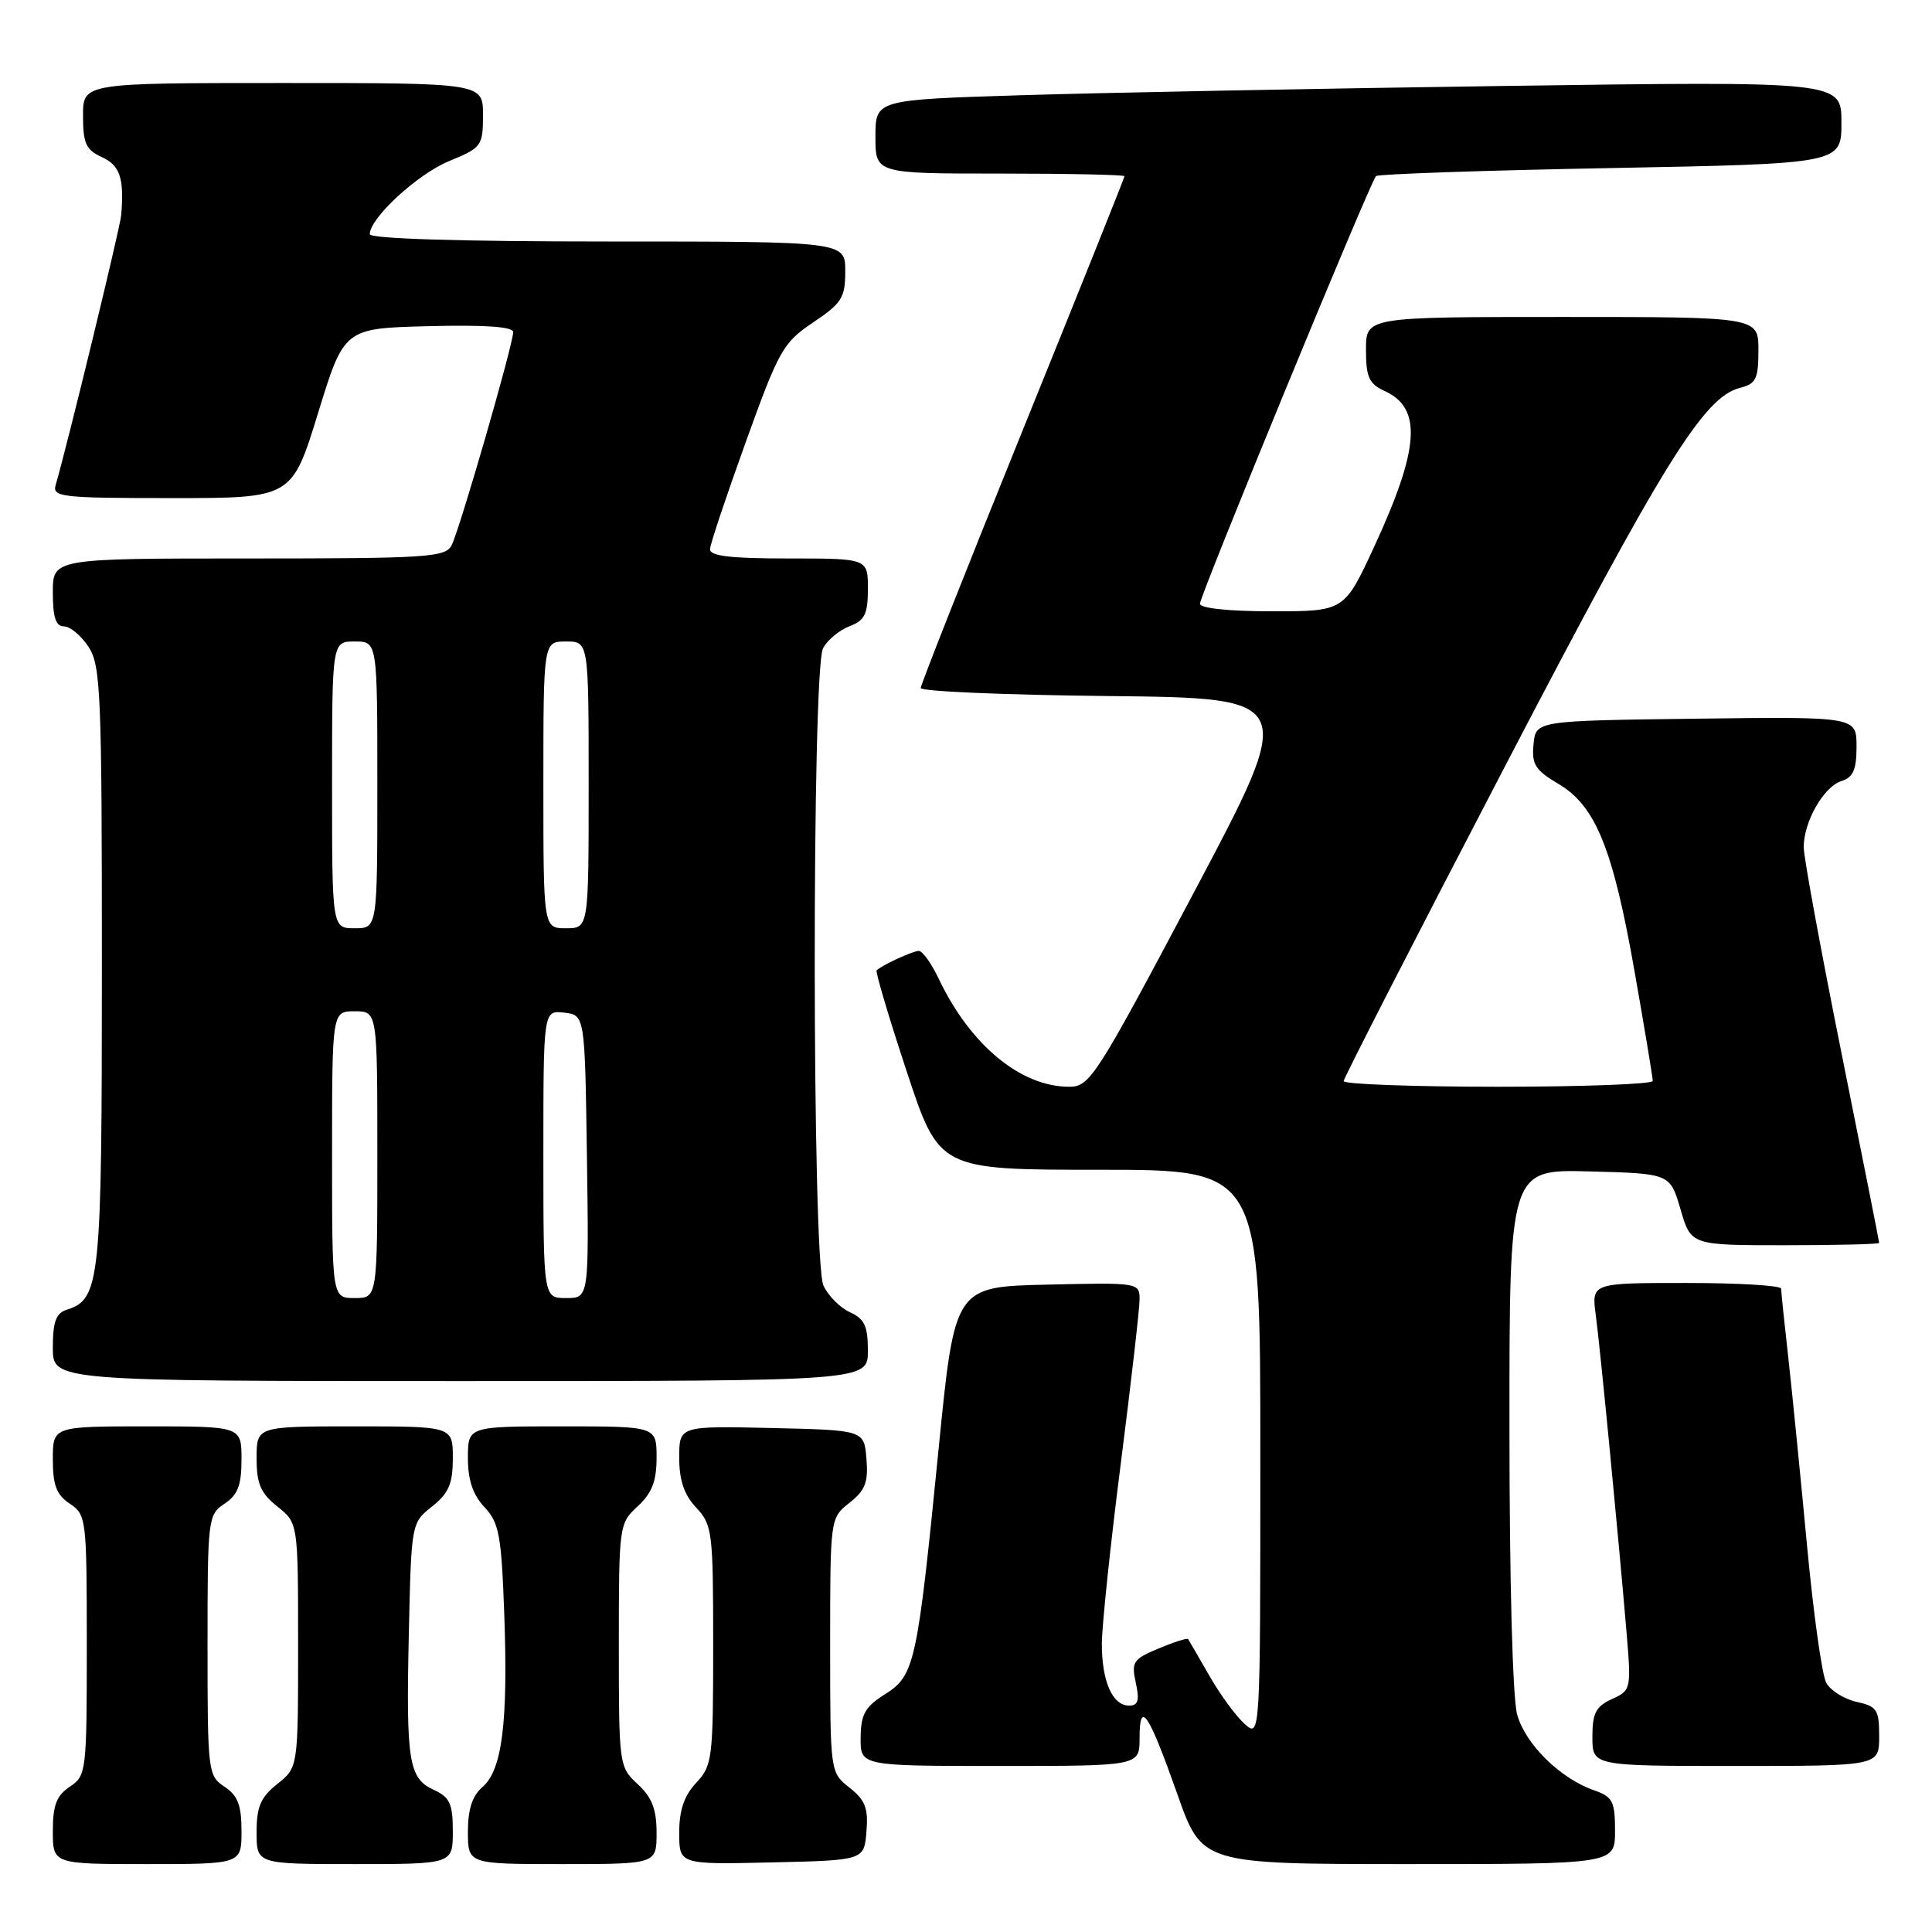 <?xml version="1.0" encoding="UTF-8" standalone="no"?>
<!DOCTYPE svg PUBLIC "-//W3C//DTD SVG 1.1//EN" "http://www.w3.org/Graphics/SVG/1.1/DTD/svg11.dtd" >
<svg xmlns="http://www.w3.org/2000/svg" xmlns:xlink="http://www.w3.org/1999/xlink" version="1.1" viewBox="0 0 256 256">
 <g >
 <path fill="currentColor"
d=" M 32.00 242.62 C 32.00 239.19 31.51 237.92 29.75 236.75 C 27.56 235.30 27.50 234.79 27.50 218.00 C 27.50 201.21 27.56 200.70 29.75 199.25 C 31.51 198.08 32.00 196.81 32.00 193.38 C 32.00 189.00 32.00 189.00 19.50 189.00 C 7.00 189.00 7.00 189.00 7.00 193.38 C 7.00 196.81 7.49 198.08 9.25 199.25 C 11.44 200.70 11.50 201.21 11.50 218.00 C 11.50 234.78 11.44 235.29 9.25 236.75 C 7.49 237.92 7.00 239.19 7.00 242.62 C 7.00 247.00 7.00 247.00 19.50 247.00 C 32.00 247.00 32.00 247.00 32.00 242.62 Z  M 60.00 242.66 C 60.00 239.02 59.60 238.14 57.53 237.19 C 54.15 235.65 53.80 233.50 54.17 216.53 C 54.50 201.83 54.50 201.80 57.25 199.62 C 59.47 197.85 60.00 196.61 60.00 193.21 C 60.00 189.00 60.00 189.00 47.00 189.00 C 34.00 189.00 34.00 189.00 34.00 193.21 C 34.00 196.61 34.53 197.85 36.75 199.62 C 39.50 201.81 39.50 201.81 39.50 218.00 C 39.50 234.19 39.50 234.19 36.75 236.38 C 34.53 238.15 34.00 239.39 34.00 242.79 C 34.00 247.00 34.00 247.00 47.00 247.00 C 60.00 247.00 60.00 247.00 60.00 242.66 Z  M 87.00 242.86 C 87.00 239.74 86.39 238.16 84.50 236.41 C 82.03 234.13 82.00 233.88 82.00 218.00 C 82.00 202.12 82.03 201.87 84.50 199.59 C 86.39 197.84 87.00 196.26 87.00 193.14 C 87.00 189.00 87.00 189.00 74.50 189.00 C 62.00 189.00 62.00 189.00 62.00 193.19 C 62.00 196.12 62.66 198.07 64.20 199.71 C 66.14 201.78 66.44 203.40 66.82 213.97 C 67.33 228.28 66.53 234.56 63.93 236.79 C 62.58 237.95 62.00 239.74 62.00 242.72 C 62.00 247.00 62.00 247.00 74.50 247.00 C 87.00 247.00 87.00 247.00 87.00 242.86 Z  M 114.81 242.69 C 115.07 239.59 114.65 238.52 112.56 236.87 C 110.00 234.85 110.00 234.85 110.00 218.00 C 110.00 201.15 110.00 201.15 112.56 199.13 C 114.65 197.48 115.07 196.41 114.81 193.31 C 114.50 189.50 114.50 189.50 102.25 189.22 C 90.00 188.94 90.00 188.94 90.00 193.15 C 90.00 196.15 90.65 198.06 92.25 199.77 C 94.39 202.04 94.50 202.95 94.50 218.00 C 94.50 233.05 94.39 233.96 92.25 236.23 C 90.65 237.94 90.00 239.85 90.00 242.85 C 90.00 247.06 90.00 247.06 102.25 246.78 C 114.50 246.50 114.50 246.50 114.81 242.69 Z  M 214.00 242.60 C 214.00 238.69 213.69 238.09 211.24 237.23 C 206.73 235.66 202.13 231.13 201.03 227.19 C 200.43 225.00 200.01 209.52 200.01 189.22 C 200.00 154.93 200.00 154.93 210.65 155.22 C 221.29 155.50 221.29 155.50 222.68 160.25 C 224.06 165.00 224.06 165.00 236.53 165.00 C 243.39 165.00 249.00 164.86 249.00 164.69 C 249.00 164.52 246.75 153.19 244.00 139.50 C 241.25 125.81 239.00 113.55 239.00 112.26 C 239.00 108.88 241.64 104.25 243.99 103.50 C 245.56 103.01 246.00 101.99 246.00 98.91 C 246.00 94.96 246.00 94.96 224.75 95.23 C 203.50 95.50 203.50 95.50 203.20 98.62 C 202.94 101.28 203.42 102.05 206.50 103.87 C 211.44 106.78 213.74 112.47 216.62 128.90 C 217.93 136.35 219.00 142.80 219.00 143.23 C 219.00 143.65 209.78 144.00 198.50 144.00 C 187.22 144.00 178.02 143.66 178.04 143.25 C 178.06 142.84 187.69 124.05 199.44 101.50 C 220.48 61.11 225.77 52.60 230.57 51.39 C 232.68 50.86 233.00 50.21 233.00 46.39 C 233.00 42.00 233.00 42.00 207.00 42.00 C 181.00 42.00 181.00 42.00 181.00 46.34 C 181.00 49.98 181.40 50.86 183.47 51.81 C 188.46 54.08 188.11 59.39 182.12 72.37 C 178.13 81.00 178.13 81.00 168.56 81.00 C 162.84 81.00 159.00 80.60 159.00 80.00 C 159.00 78.88 181.55 24.11 182.33 23.33 C 182.60 23.07 196.59 22.58 213.41 22.27 C 244.00 21.69 244.00 21.69 244.00 16.23 C 244.00 10.76 244.00 10.76 199.25 11.39 C 174.64 11.73 145.84 12.29 135.25 12.62 C 116.00 13.22 116.00 13.22 116.00 18.11 C 116.00 23.00 116.00 23.00 132.50 23.00 C 141.57 23.00 149.00 23.16 149.00 23.35 C 149.00 23.55 142.93 38.70 135.50 57.04 C 128.07 75.37 122.00 90.73 122.00 91.17 C 122.00 91.61 133.22 92.09 146.93 92.23 C 171.85 92.50 171.85 92.50 158.20 118.25 C 145.20 142.77 144.41 144.00 141.67 144.00 C 135.25 144.00 128.58 138.49 124.40 129.72 C 123.43 127.67 122.23 126.00 121.75 126.00 C 120.97 126.00 117.07 127.79 116.16 128.56 C 115.97 128.72 117.75 134.74 120.13 141.93 C 124.44 155.00 124.44 155.00 145.72 155.00 C 167.00 155.00 167.00 155.00 167.00 192.65 C 167.00 230.31 167.00 230.31 164.90 228.41 C 163.74 227.36 161.63 224.48 160.22 222.00 C 158.80 219.53 157.55 217.36 157.43 217.19 C 157.31 217.02 155.56 217.58 153.53 218.43 C 150.14 219.84 149.89 220.22 150.50 222.98 C 151.01 225.32 150.81 226.00 149.61 226.00 C 147.41 226.00 146.00 222.81 146.00 217.82 C 146.01 215.44 147.13 204.72 148.50 194.00 C 149.87 183.28 150.99 173.47 151.00 172.22 C 151.00 169.95 150.92 169.94 138.75 170.22 C 126.50 170.50 126.50 170.50 124.37 192.00 C 121.54 220.48 121.21 222.01 117.26 224.50 C 114.62 226.16 114.07 227.14 114.04 230.25 C 114.00 234.00 114.00 234.00 132.50 234.00 C 151.00 234.00 151.00 234.00 151.00 230.30 C 151.00 225.15 152.18 226.92 156.01 237.75 C 159.27 247.00 159.27 247.00 186.64 247.00 C 214.00 247.00 214.00 247.00 214.00 242.60 Z  M 249.00 230.08 C 249.00 226.53 248.71 226.10 245.99 225.50 C 244.34 225.13 242.53 223.99 241.98 222.96 C 241.42 221.92 240.28 213.75 239.44 204.79 C 238.60 195.83 237.49 184.68 236.97 180.00 C 236.44 175.32 236.01 171.16 236.01 170.75 C 236.00 170.34 230.35 170.00 223.44 170.00 C 210.88 170.00 210.88 170.00 211.45 174.25 C 212.05 178.77 214.43 203.35 215.52 216.23 C 216.16 223.85 216.13 223.98 213.58 225.14 C 211.46 226.11 211.00 227.00 211.00 230.16 C 211.00 234.00 211.00 234.00 230.00 234.00 C 249.00 234.00 249.00 234.00 249.00 230.08 Z  M 115.00 178.98 C 115.00 175.71 114.55 174.75 112.61 173.87 C 111.30 173.27 109.72 171.68 109.11 170.34 C 107.60 167.04 107.56 88.69 109.06 85.89 C 109.64 84.80 111.22 83.49 112.56 82.98 C 114.59 82.21 115.00 81.37 115.00 78.02 C 115.00 74.00 115.00 74.00 104.50 74.00 C 96.73 74.00 94.02 73.68 94.08 72.75 C 94.12 72.06 96.26 65.67 98.83 58.54 C 103.21 46.38 103.76 45.40 107.75 42.72 C 111.55 40.17 112.00 39.45 112.00 35.93 C 112.00 32.00 112.00 32.00 80.50 32.00 C 60.92 32.00 49.00 31.63 49.00 31.03 C 49.00 28.89 55.33 23.06 59.52 21.34 C 63.83 19.57 63.99 19.34 64.00 15.25 C 64.00 11.00 64.00 11.00 37.50 11.00 C 11.00 11.00 11.00 11.00 11.00 15.34 C 11.00 19.00 11.39 19.86 13.50 20.82 C 15.90 21.91 16.47 23.62 16.06 28.50 C 15.92 30.19 8.95 58.87 7.38 64.25 C 6.90 65.86 8.09 66.00 22.77 66.00 C 38.67 66.00 38.67 66.00 42.14 54.75 C 45.60 43.50 45.60 43.50 56.80 43.22 C 64.32 43.03 68.00 43.29 68.00 44.01 C 68.00 45.63 60.89 70.24 59.84 72.25 C 59.01 73.85 56.68 74.00 32.96 74.00 C 7.00 74.00 7.00 74.00 7.00 78.50 C 7.00 81.80 7.39 83.00 8.48 83.00 C 9.29 83.00 10.75 84.22 11.73 85.71 C 13.35 88.18 13.50 91.79 13.50 128.05 C 13.50 169.96 13.28 172.14 8.84 173.55 C 7.42 174.00 7.00 175.14 7.00 178.57 C 7.00 183.00 7.00 183.00 61.00 183.00 C 115.00 183.00 115.00 183.00 115.00 178.98 Z  M 44.00 153.00 C 44.00 134.00 44.00 134.00 47.00 134.00 C 50.00 134.00 50.00 134.00 50.00 153.00 C 50.00 172.00 50.00 172.00 47.00 172.00 C 44.00 172.00 44.00 172.00 44.00 153.00 Z  M 72.00 152.93 C 72.00 133.87 72.00 133.87 74.75 134.18 C 77.50 134.50 77.50 134.50 77.77 153.25 C 78.04 172.00 78.04 172.00 75.02 172.00 C 72.00 172.00 72.00 172.00 72.00 152.93 Z  M 44.00 104.00 C 44.00 85.00 44.00 85.00 47.00 85.00 C 50.00 85.00 50.00 85.00 50.00 104.00 C 50.00 123.00 50.00 123.00 47.00 123.00 C 44.00 123.00 44.00 123.00 44.00 104.00 Z  M 72.00 104.00 C 72.00 85.00 72.00 85.00 75.00 85.00 C 78.00 85.00 78.00 85.00 78.00 104.00 C 78.00 123.00 78.00 123.00 75.00 123.00 C 72.00 123.00 72.00 123.00 72.00 104.00 Z "/>
</g>
</svg>